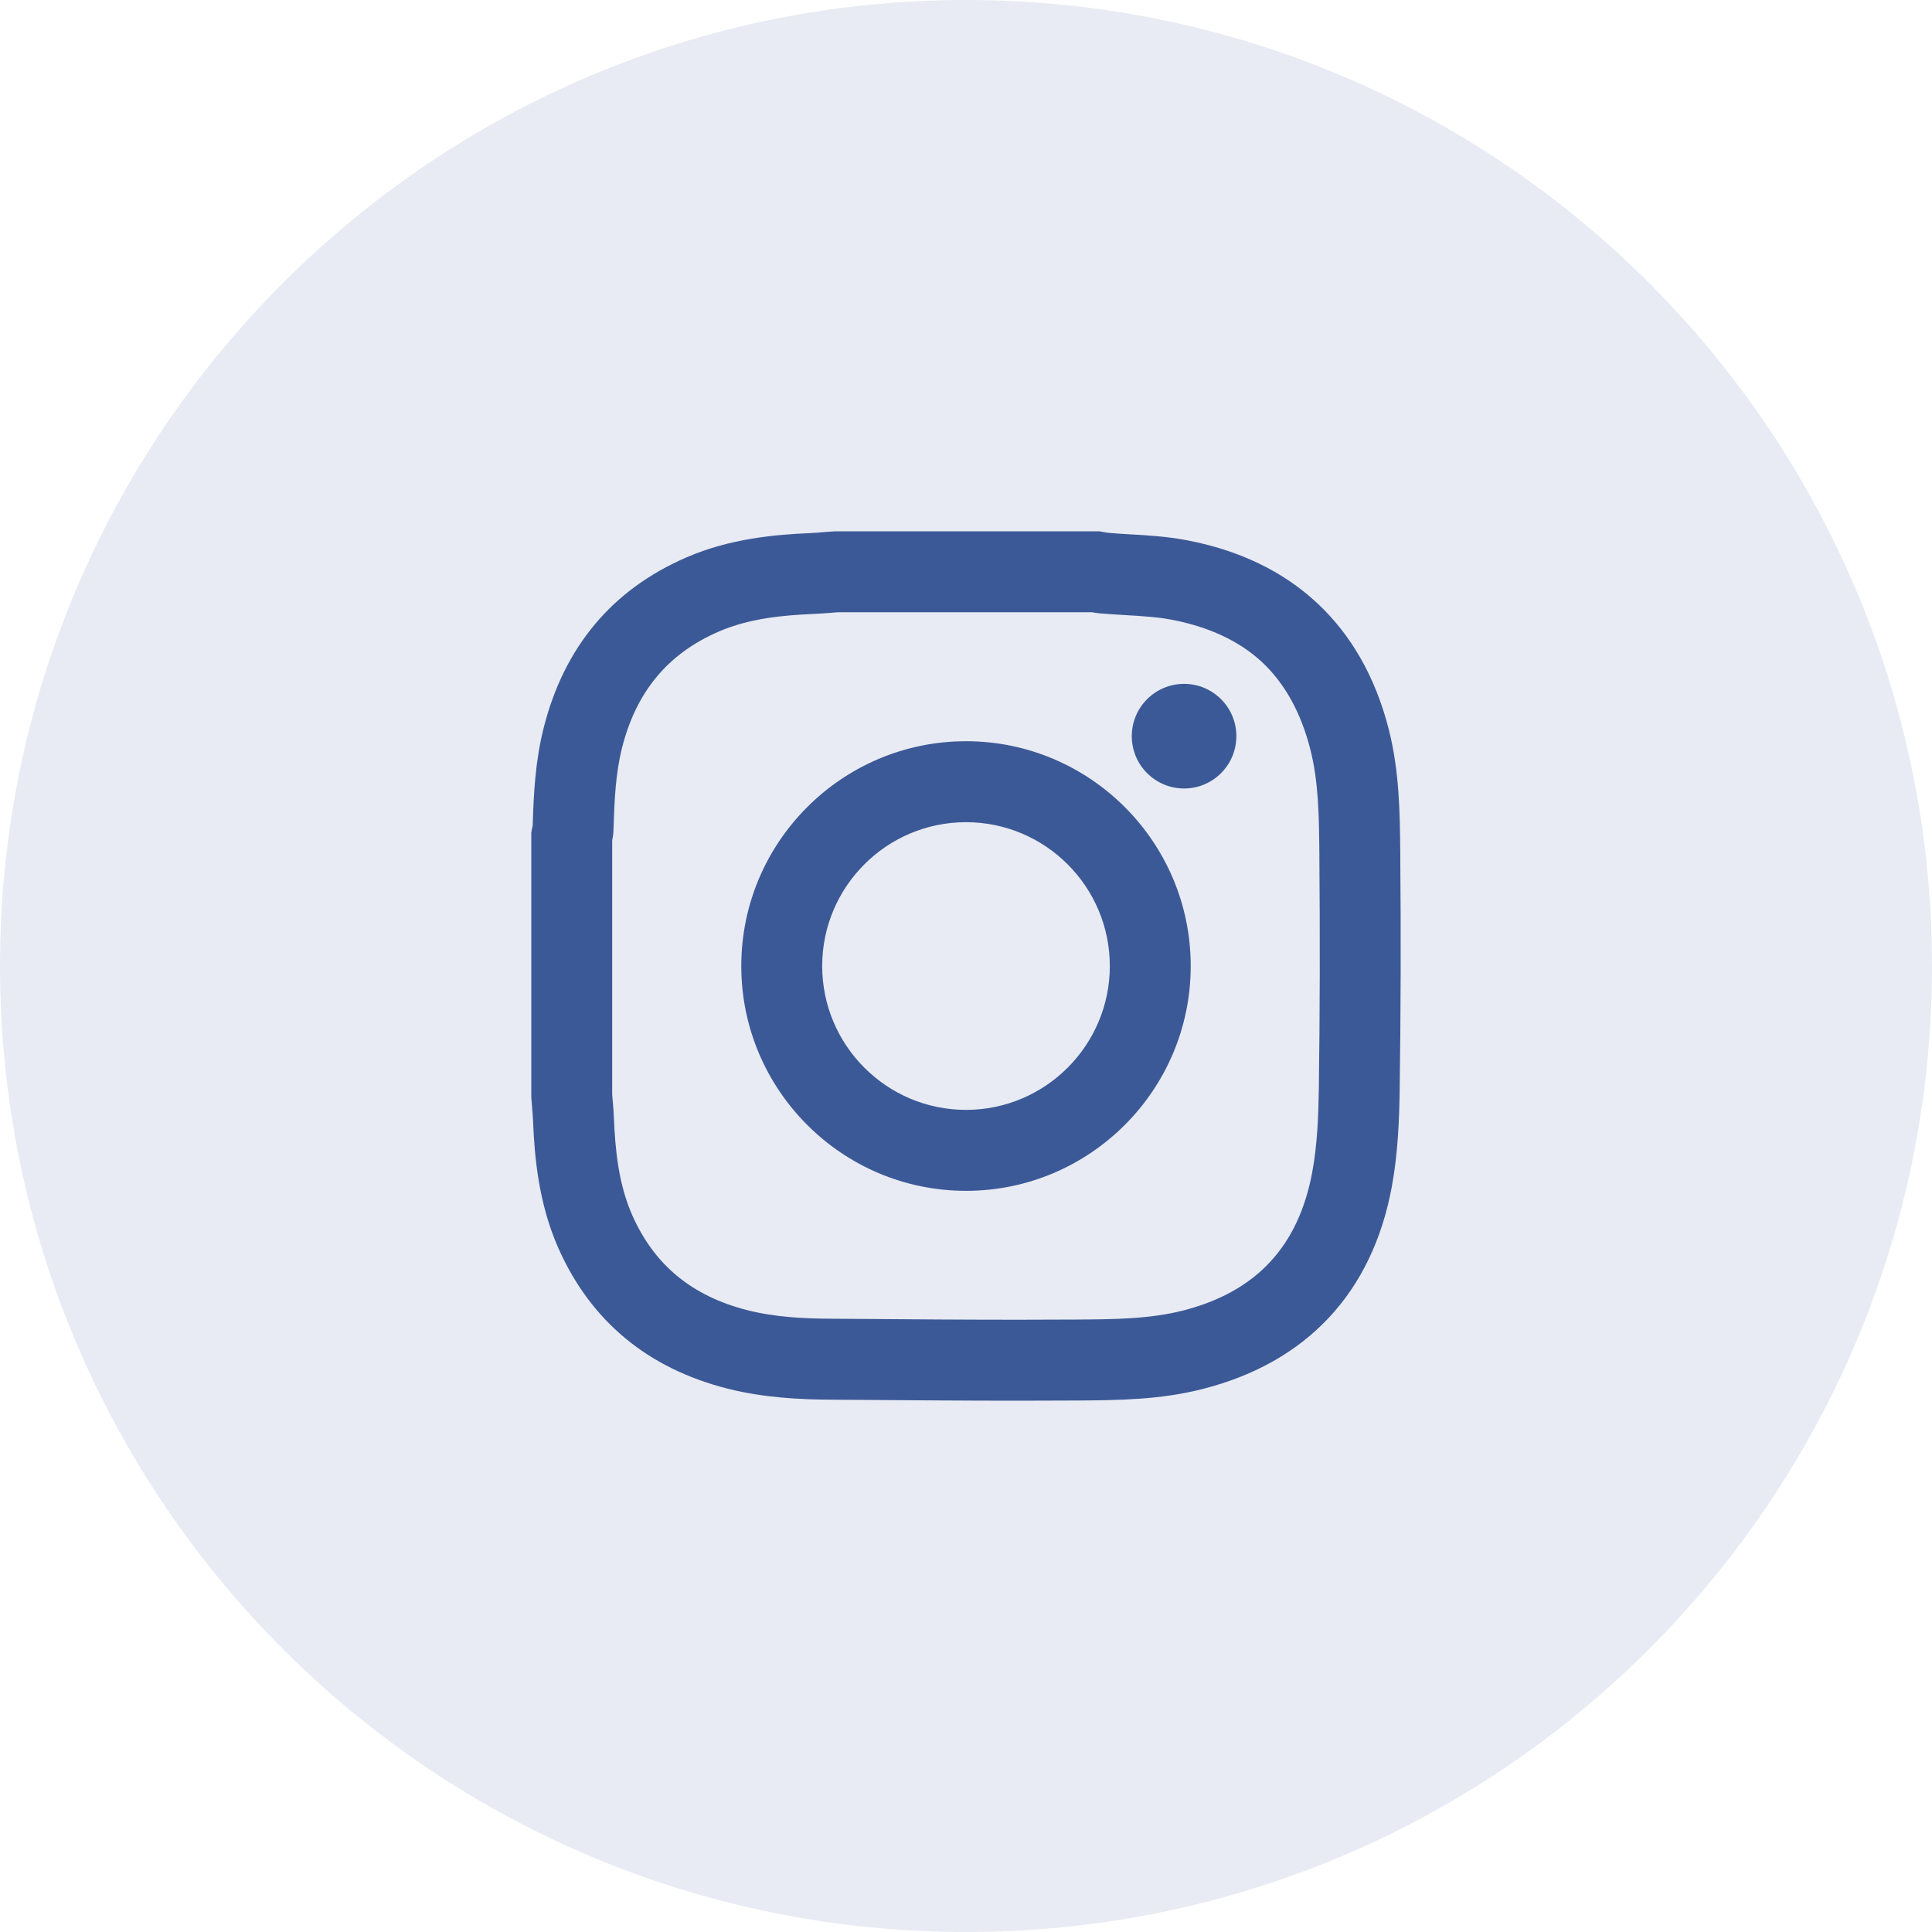 <svg width="32" height="32" viewBox="0 0 32 32" fill="none" xmlns="http://www.w3.org/2000/svg">
<path fill-rule="evenodd" clip-rule="evenodd" d="M16 32C24.837 32 32 24.837 32 16C32 7.163 24.837 0 16 0C7.163 0 0 7.163 0 16C0 24.837 7.163 32 16 32Z" fill="#3C5997" fill-opacity="0.12"/>
<path fill-rule="evenodd" clip-rule="evenodd" d="M19.612 11.327C19.134 11.327 18.746 11.714 18.746 12.193C18.746 12.672 19.134 13.06 19.612 13.06C20.09 13.06 20.478 12.672 20.478 12.193C20.478 11.714 20.09 11.327 19.612 11.327ZM16 18.383C14.687 18.383 13.618 17.314 13.618 16C13.618 14.686 14.687 13.618 16 13.618C17.314 13.618 18.382 14.686 18.382 16C18.382 17.314 17.314 18.383 16 18.383ZM16 12.277C13.948 12.277 12.278 13.947 12.278 16C12.278 18.053 13.948 19.724 16 19.724C18.053 19.724 19.722 18.053 19.722 16C19.722 13.947 18.053 12.277 16 12.277ZM21.844 18.034C21.837 18.483 21.819 18.961 21.735 19.414C21.506 20.646 20.806 21.396 19.597 21.706C19.041 21.848 18.449 21.852 17.823 21.856H17.817C17.512 21.858 17.2 21.859 16.863 21.859C16.013 21.859 15.148 21.853 14.31 21.846L13.748 21.842C13.334 21.839 12.848 21.82 12.38 21.701C11.463 21.468 10.84 20.955 10.474 20.132C10.242 19.609 10.19 19.031 10.169 18.534C10.165 18.427 10.157 18.325 10.148 18.227L10.14 18.129V13.919C10.149 13.877 10.159 13.817 10.161 13.749C10.176 13.256 10.196 12.813 10.302 12.39C10.537 11.457 11.061 10.826 11.904 10.461C12.416 10.239 12.983 10.19 13.47 10.169C13.577 10.165 13.68 10.156 13.778 10.149L13.875 10.141H18.087C18.122 10.148 18.166 10.154 18.216 10.159C18.359 10.171 18.5 10.18 18.636 10.188C18.907 10.204 19.163 10.219 19.399 10.263C20.018 10.38 20.523 10.615 20.899 10.963C21.276 11.313 21.546 11.799 21.702 12.407C21.842 12.953 21.847 13.535 21.853 14.149V14.202C21.864 15.49 21.862 16.779 21.844 18.034ZM23.193 14.191L23.193 14.137C23.187 13.469 23.18 12.778 23.001 12.075C22.562 10.357 21.401 9.275 19.646 8.946C19.326 8.886 19.016 8.867 18.716 8.85C18.586 8.843 18.463 8.835 18.342 8.824C18.335 8.823 18.329 8.822 18.323 8.82C18.305 8.818 18.288 8.814 18.268 8.811L18.211 8.8H13.825L13.801 8.802C13.756 8.805 13.711 8.809 13.667 8.812C13.578 8.82 13.494 8.827 13.416 8.83C12.841 8.854 12.09 8.92 11.372 9.231C10.137 9.765 9.341 10.718 9.003 12.063C8.867 12.605 8.839 13.135 8.823 13.675C8.818 13.695 8.814 13.715 8.81 13.734L8.8 13.793V18.18L8.802 18.204C8.805 18.249 8.809 18.293 8.813 18.338C8.82 18.426 8.827 18.509 8.83 18.589C8.854 19.176 8.924 19.943 9.25 20.677C9.786 21.882 10.728 22.665 12.05 23C12.661 23.155 13.273 23.179 13.737 23.183L14.3 23.187C15.14 23.193 16.008 23.2 16.863 23.2C17.204 23.2 17.518 23.199 17.825 23.197H17.832C18.511 23.192 19.214 23.188 19.928 23.004C21.647 22.564 22.727 21.408 23.052 19.66C23.155 19.106 23.176 18.537 23.183 18.053C23.201 16.788 23.205 15.489 23.193 14.191Z" fill="#3C5997"/>
</svg>
